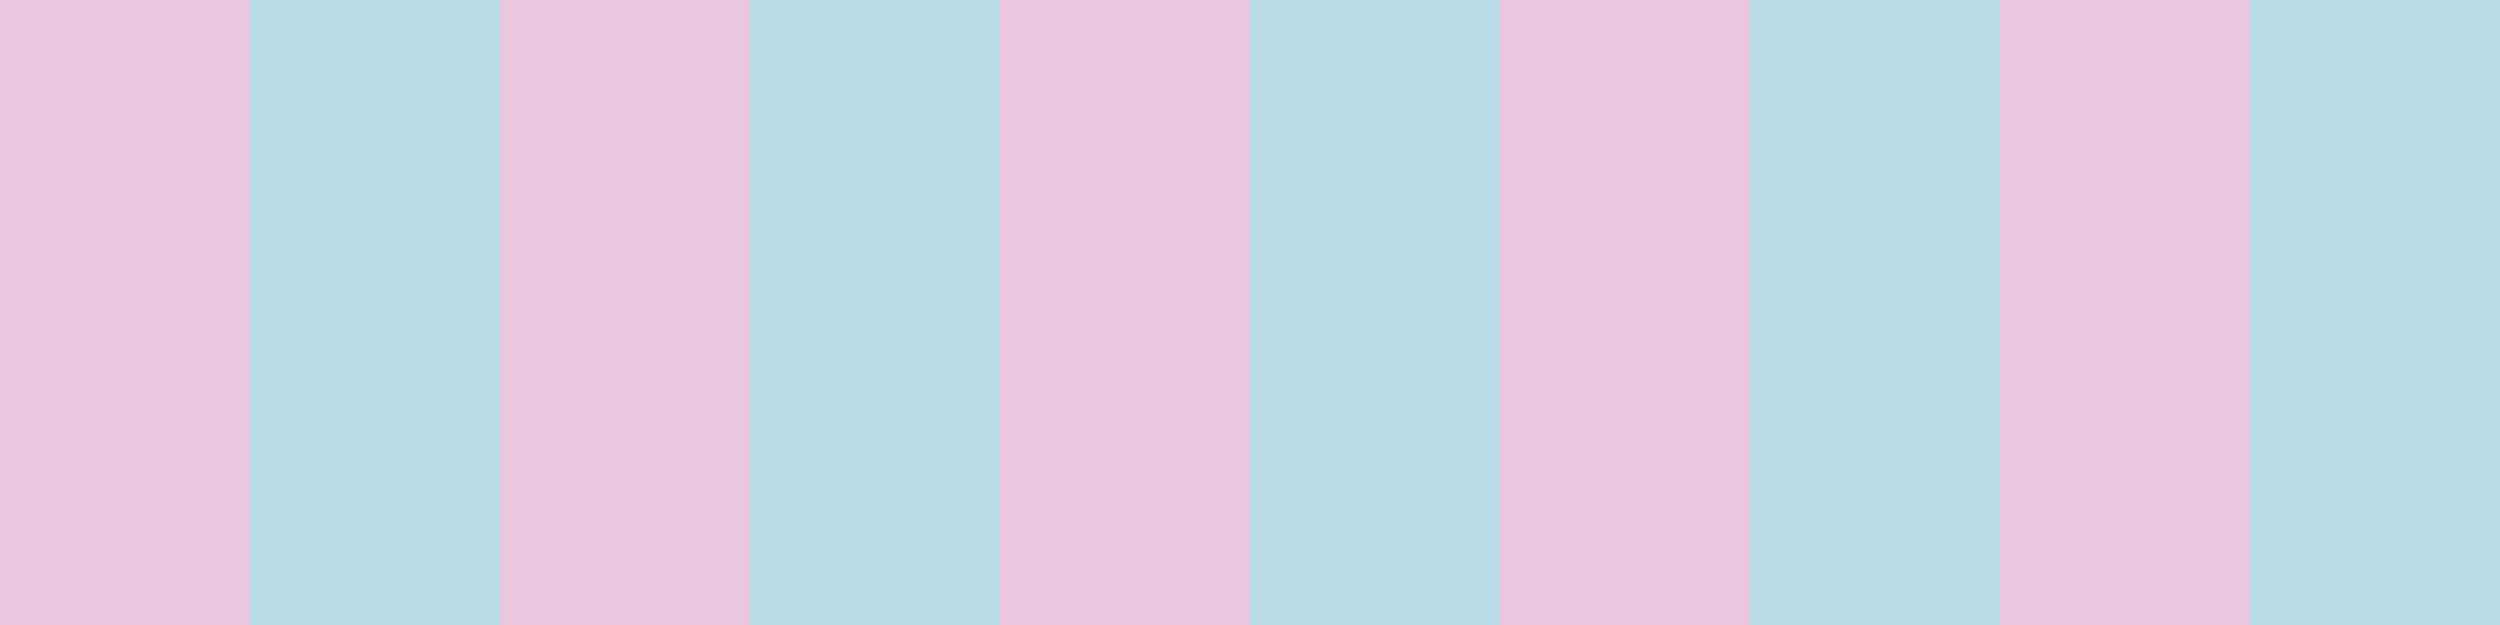 <svg xmlns="http://www.w3.org/2000/svg" width="100mm" height="25mm" viewBox="0 0 100 25" shape-rendering="crispEdges"><path style="fill:#eac6df;fill-opacity:1;stroke-width:.271" d="M-5 0h105v25H-5z"/><path style="fill:#badce8;fill-opacity:1;stroke-width:.224" d="M10-.135h10V25H10zM30-.135h10V25H30zM50-.135h10V25H50zM70-.135h10V25H70z"/><path style="fill:#badce8;fill-opacity:1;stroke-width:.275" d="M90-.135h15V25H90z"/></svg>